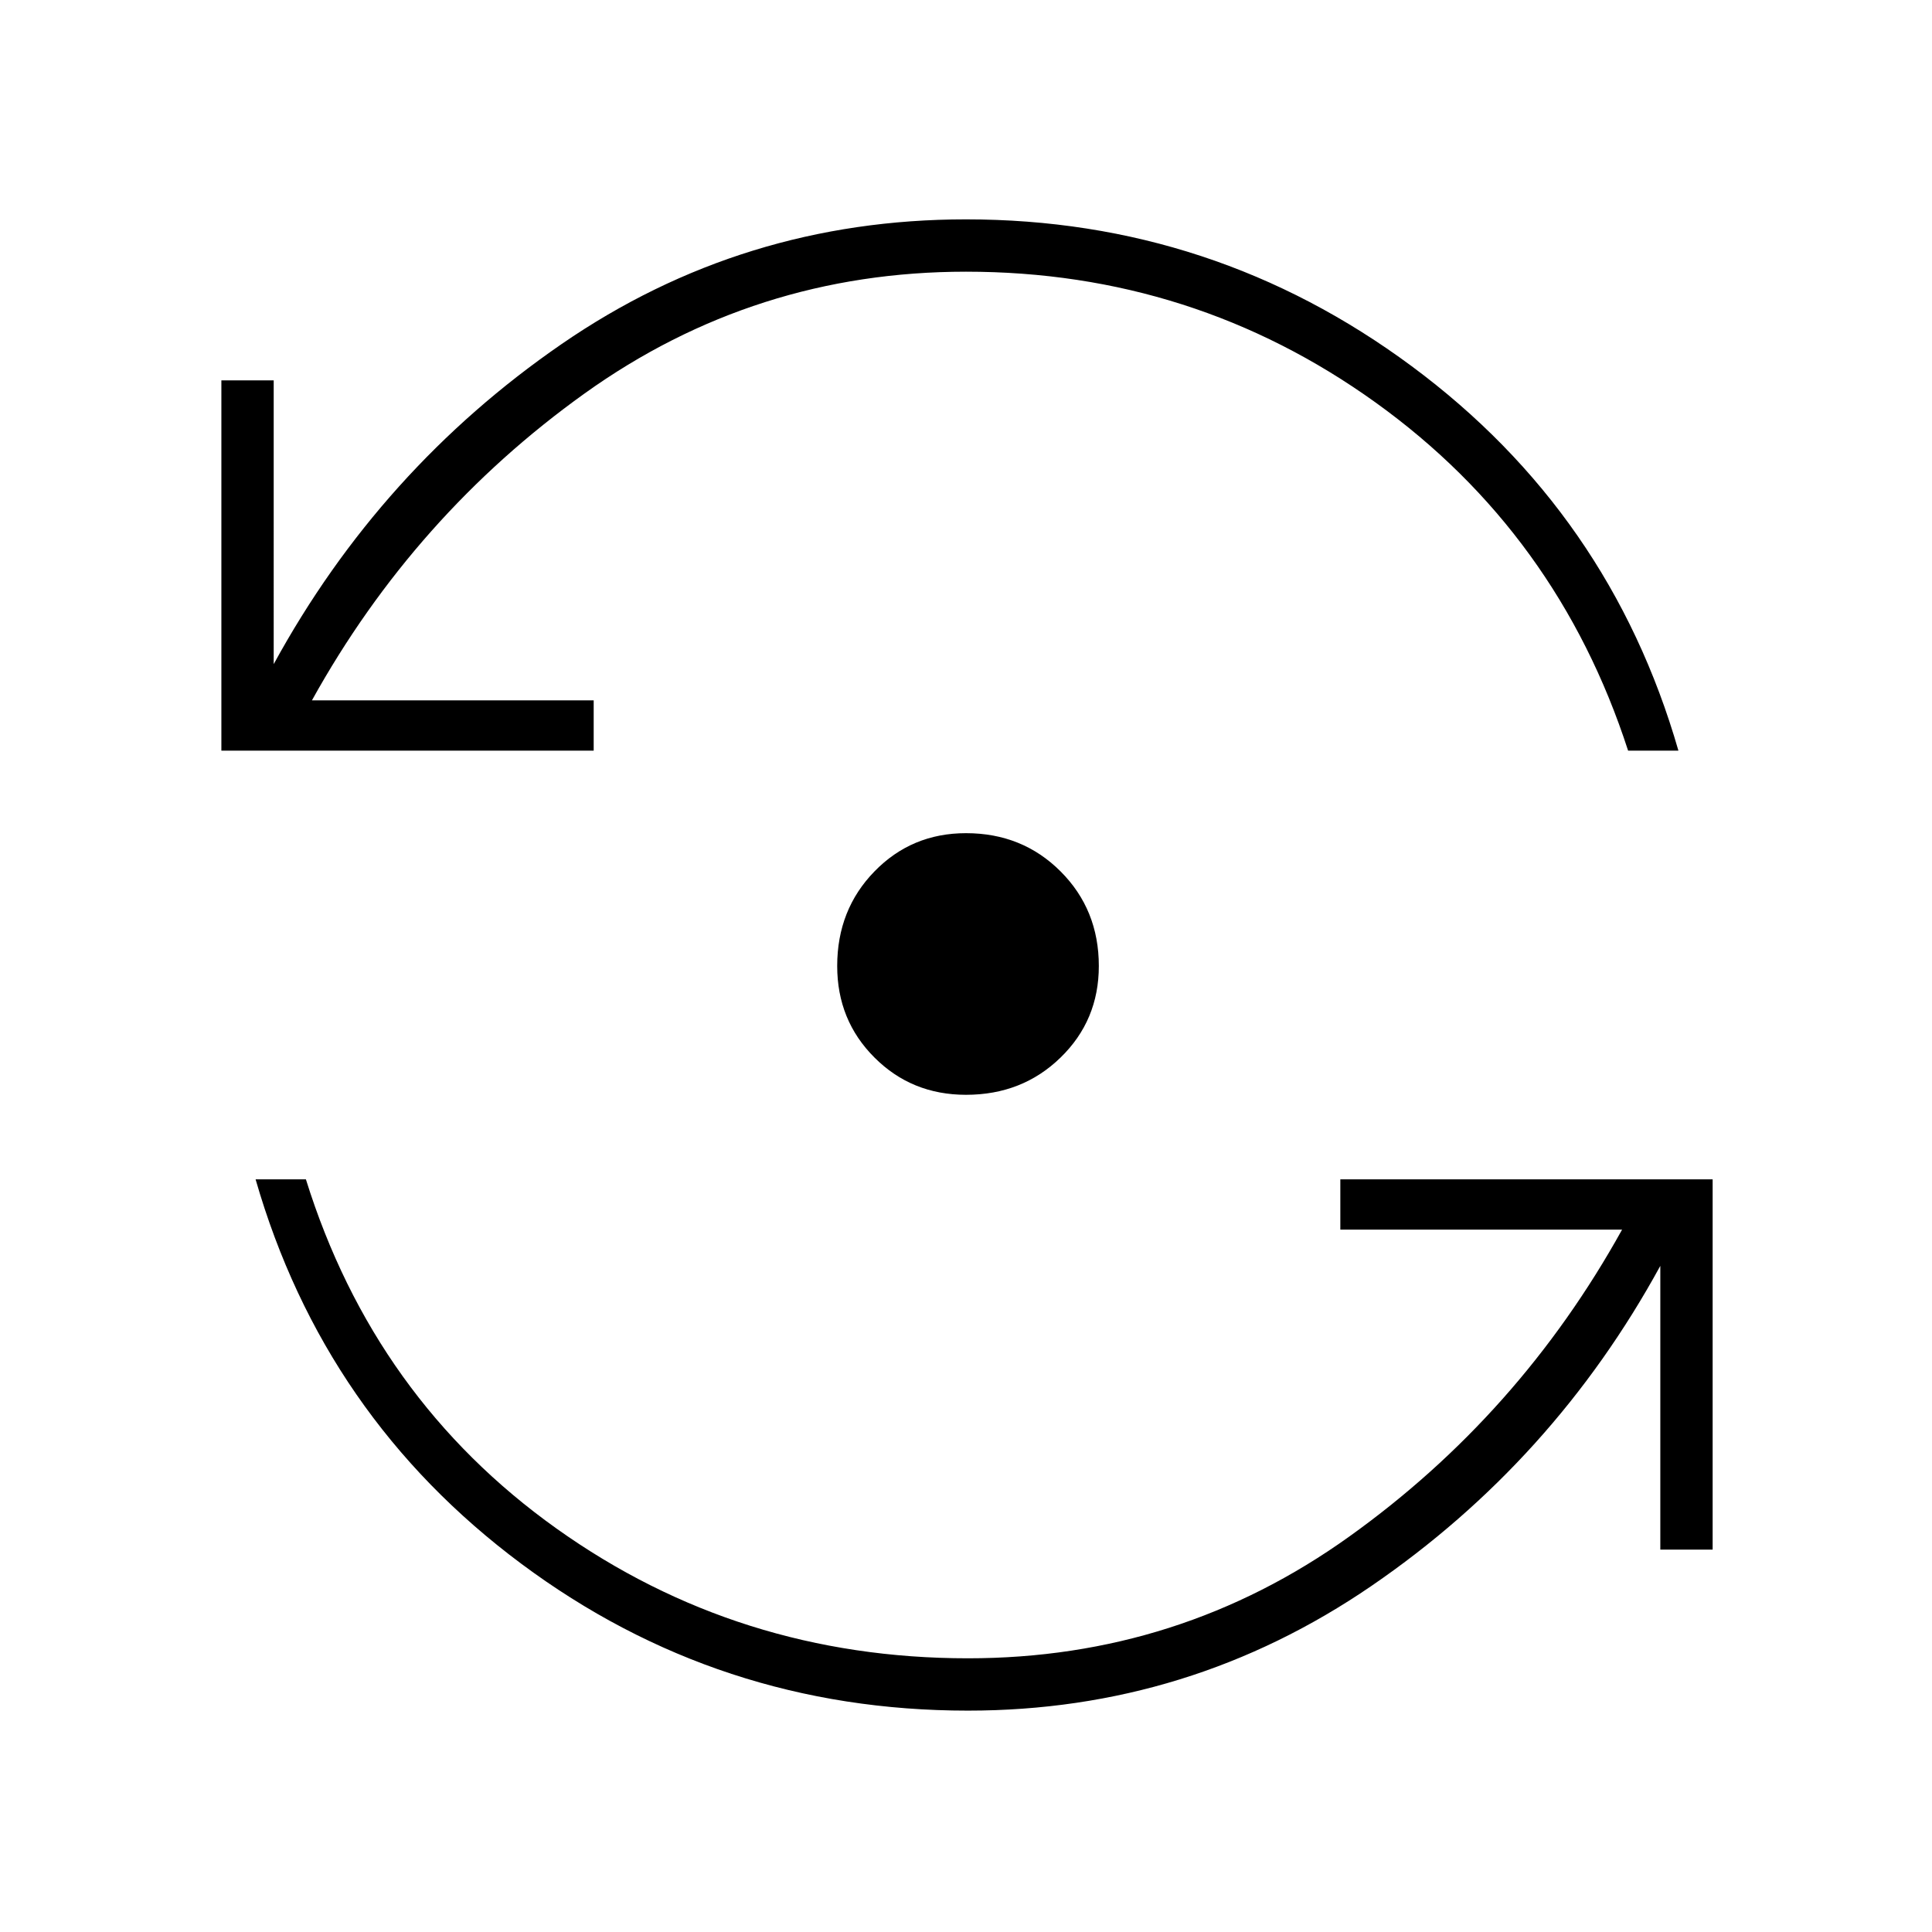 <svg xmlns="http://www.w3.org/2000/svg" height="24" width="24"><path d="M12.025 21.25q-3.1 0-5.55-1.825-2.45-1.825-3.3-4.775H3.8q.85 2.725 3.113 4.338Q9.175 20.6 12.025 20.6q2.625 0 4.737-1.513 2.113-1.512 3.388-3.812h-3.5v-.625h4.625v4.6h-.65v-3.525Q19.3 18.15 17.038 19.7q-2.263 1.55-5.013 1.55ZM12 13.6q-.675 0-1.137-.463Q10.4 12.675 10.4 12q0-.7.463-1.175.462-.475 1.137-.475.7 0 1.175.475.475.475.475 1.175 0 .675-.475 1.137Q12.7 13.6 12 13.6ZM2.75 9.325v-4.6h.65V8.25q1.325-2.425 3.575-3.975 2.25-1.55 5.025-1.55 3.075 0 5.538 1.825Q20 6.375 20.85 9.325h-.625Q19.35 6.625 17.088 5 14.825 3.375 12 3.375q-2.625 0-4.737 1.512Q5.15 6.4 3.875 8.7h3.5v.625Z"/></svg>